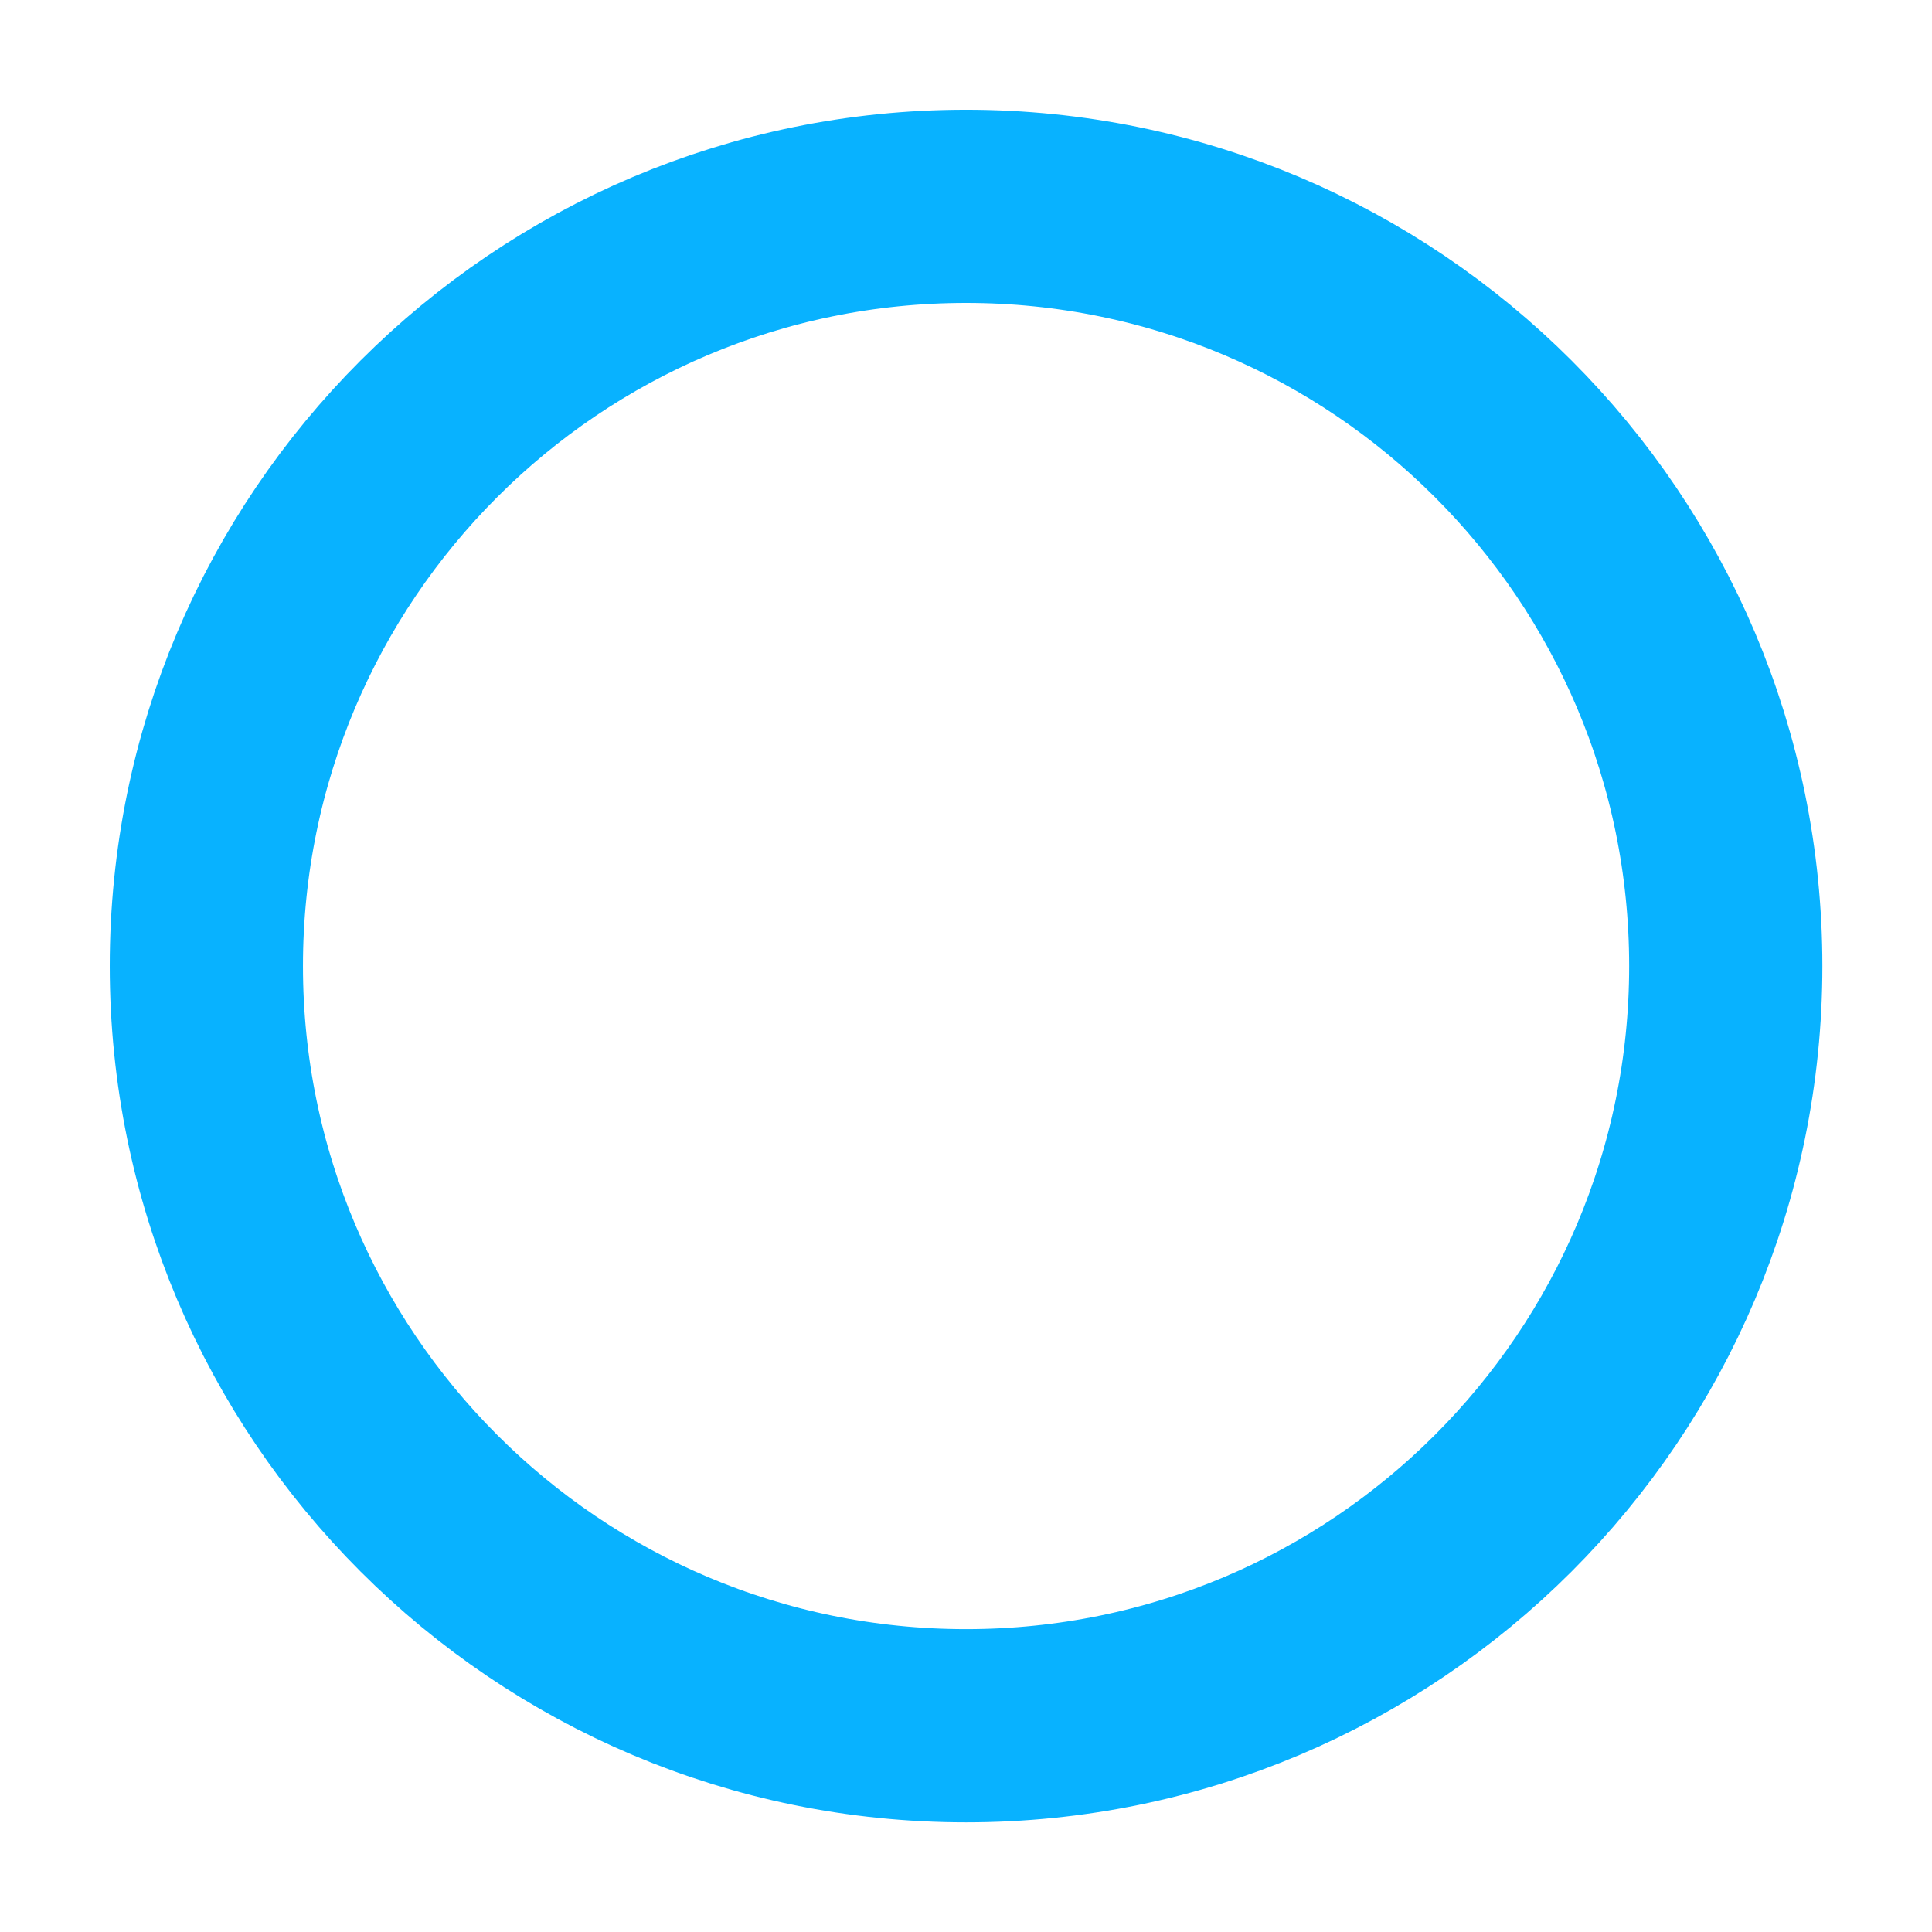 <svg xmlns="http://www.w3.org/2000/svg" xmlns:svg="http://www.w3.org/2000/svg" id="svg2" width="40" height="40" version="1.1"><g id="layer1" transform="translate(-17.324,-28.976)"><path style="fill:none;stroke:#08b2ff;stroke-width:5.45;stroke-linejoin:miter;stroke-miterlimit:3;stroke-opacity:1;stroke-dasharray:none" id="path2816" d="m 62.857,45.219 c 0,11.835 -9.594,21.429 -21.429,21.429 -11.835,0 -21.429,-9.594 -21.429,-21.429 0,-11.835 9.594,-21.429 21.429,-21.429 11.835,0 21.429,9.594 21.429,21.429 z" transform="matrix(0.734,0,0,0.734,6.917,15.786)"/></g></svg>